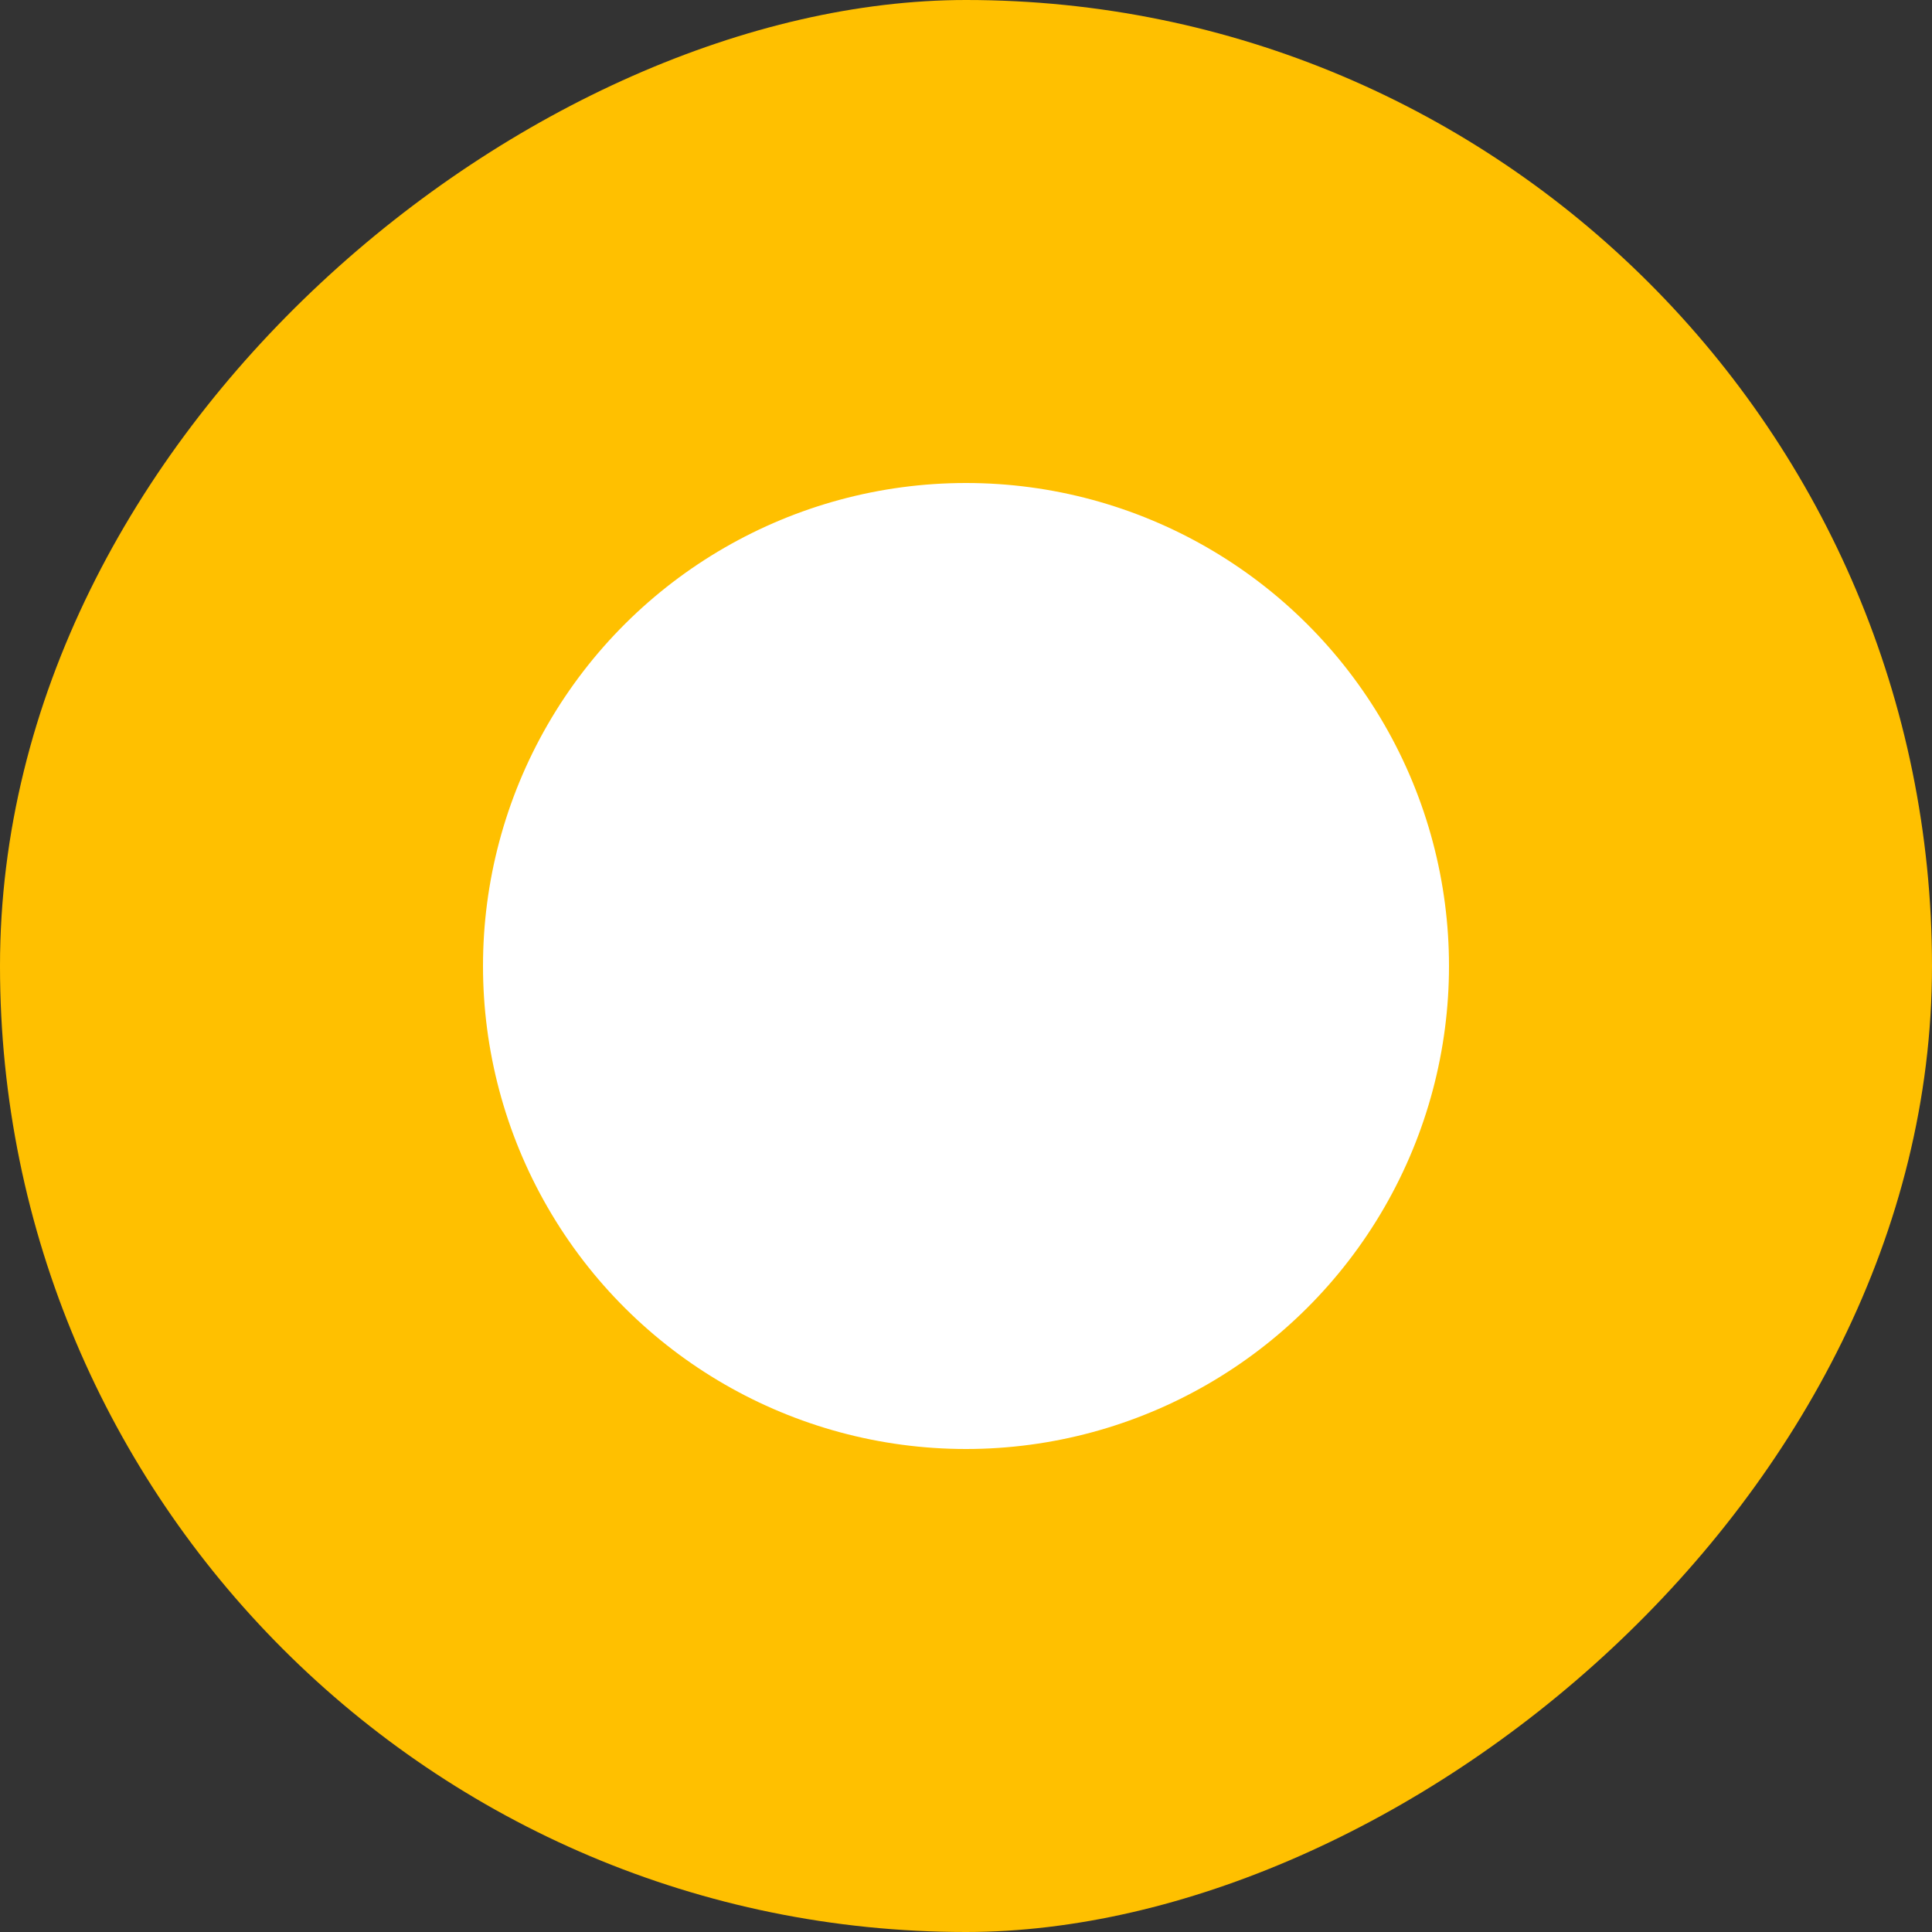 <svg xmlns="http://www.w3.org/2000/svg" xmlns:xlink="http://www.w3.org/1999/xlink" width="20" height="20" version="1.1" viewBox="0 0 20 20"><rect x="0" y="0" width="20" height="20" fill="#333333" stroke="none"/><title>mixed-rating-icon</title><desc>Created with Sketch.</desc><g id="Assets" fill="none" fill-rule="evenodd" stroke="none" stroke-width="1"><g id="Arrow---Neutral---Circle---Color"><rect id="Bounds" width="20" height="20" x="0" y="0"/><g id="Neutral" fill-rule="evenodd" stroke-width="1" transform="translate(10, 10) rotate(-270) translate(-10, -10) translate(0, 0)"><rect id="Rectangle-145" width="20" height="20" x="0" y="0" fill="#FFC000" rx="60"/><ellipse id="Oval-1" cx="10" cy="10" fill="#FFF" rx="5" ry="5"/></g></g></g></svg>